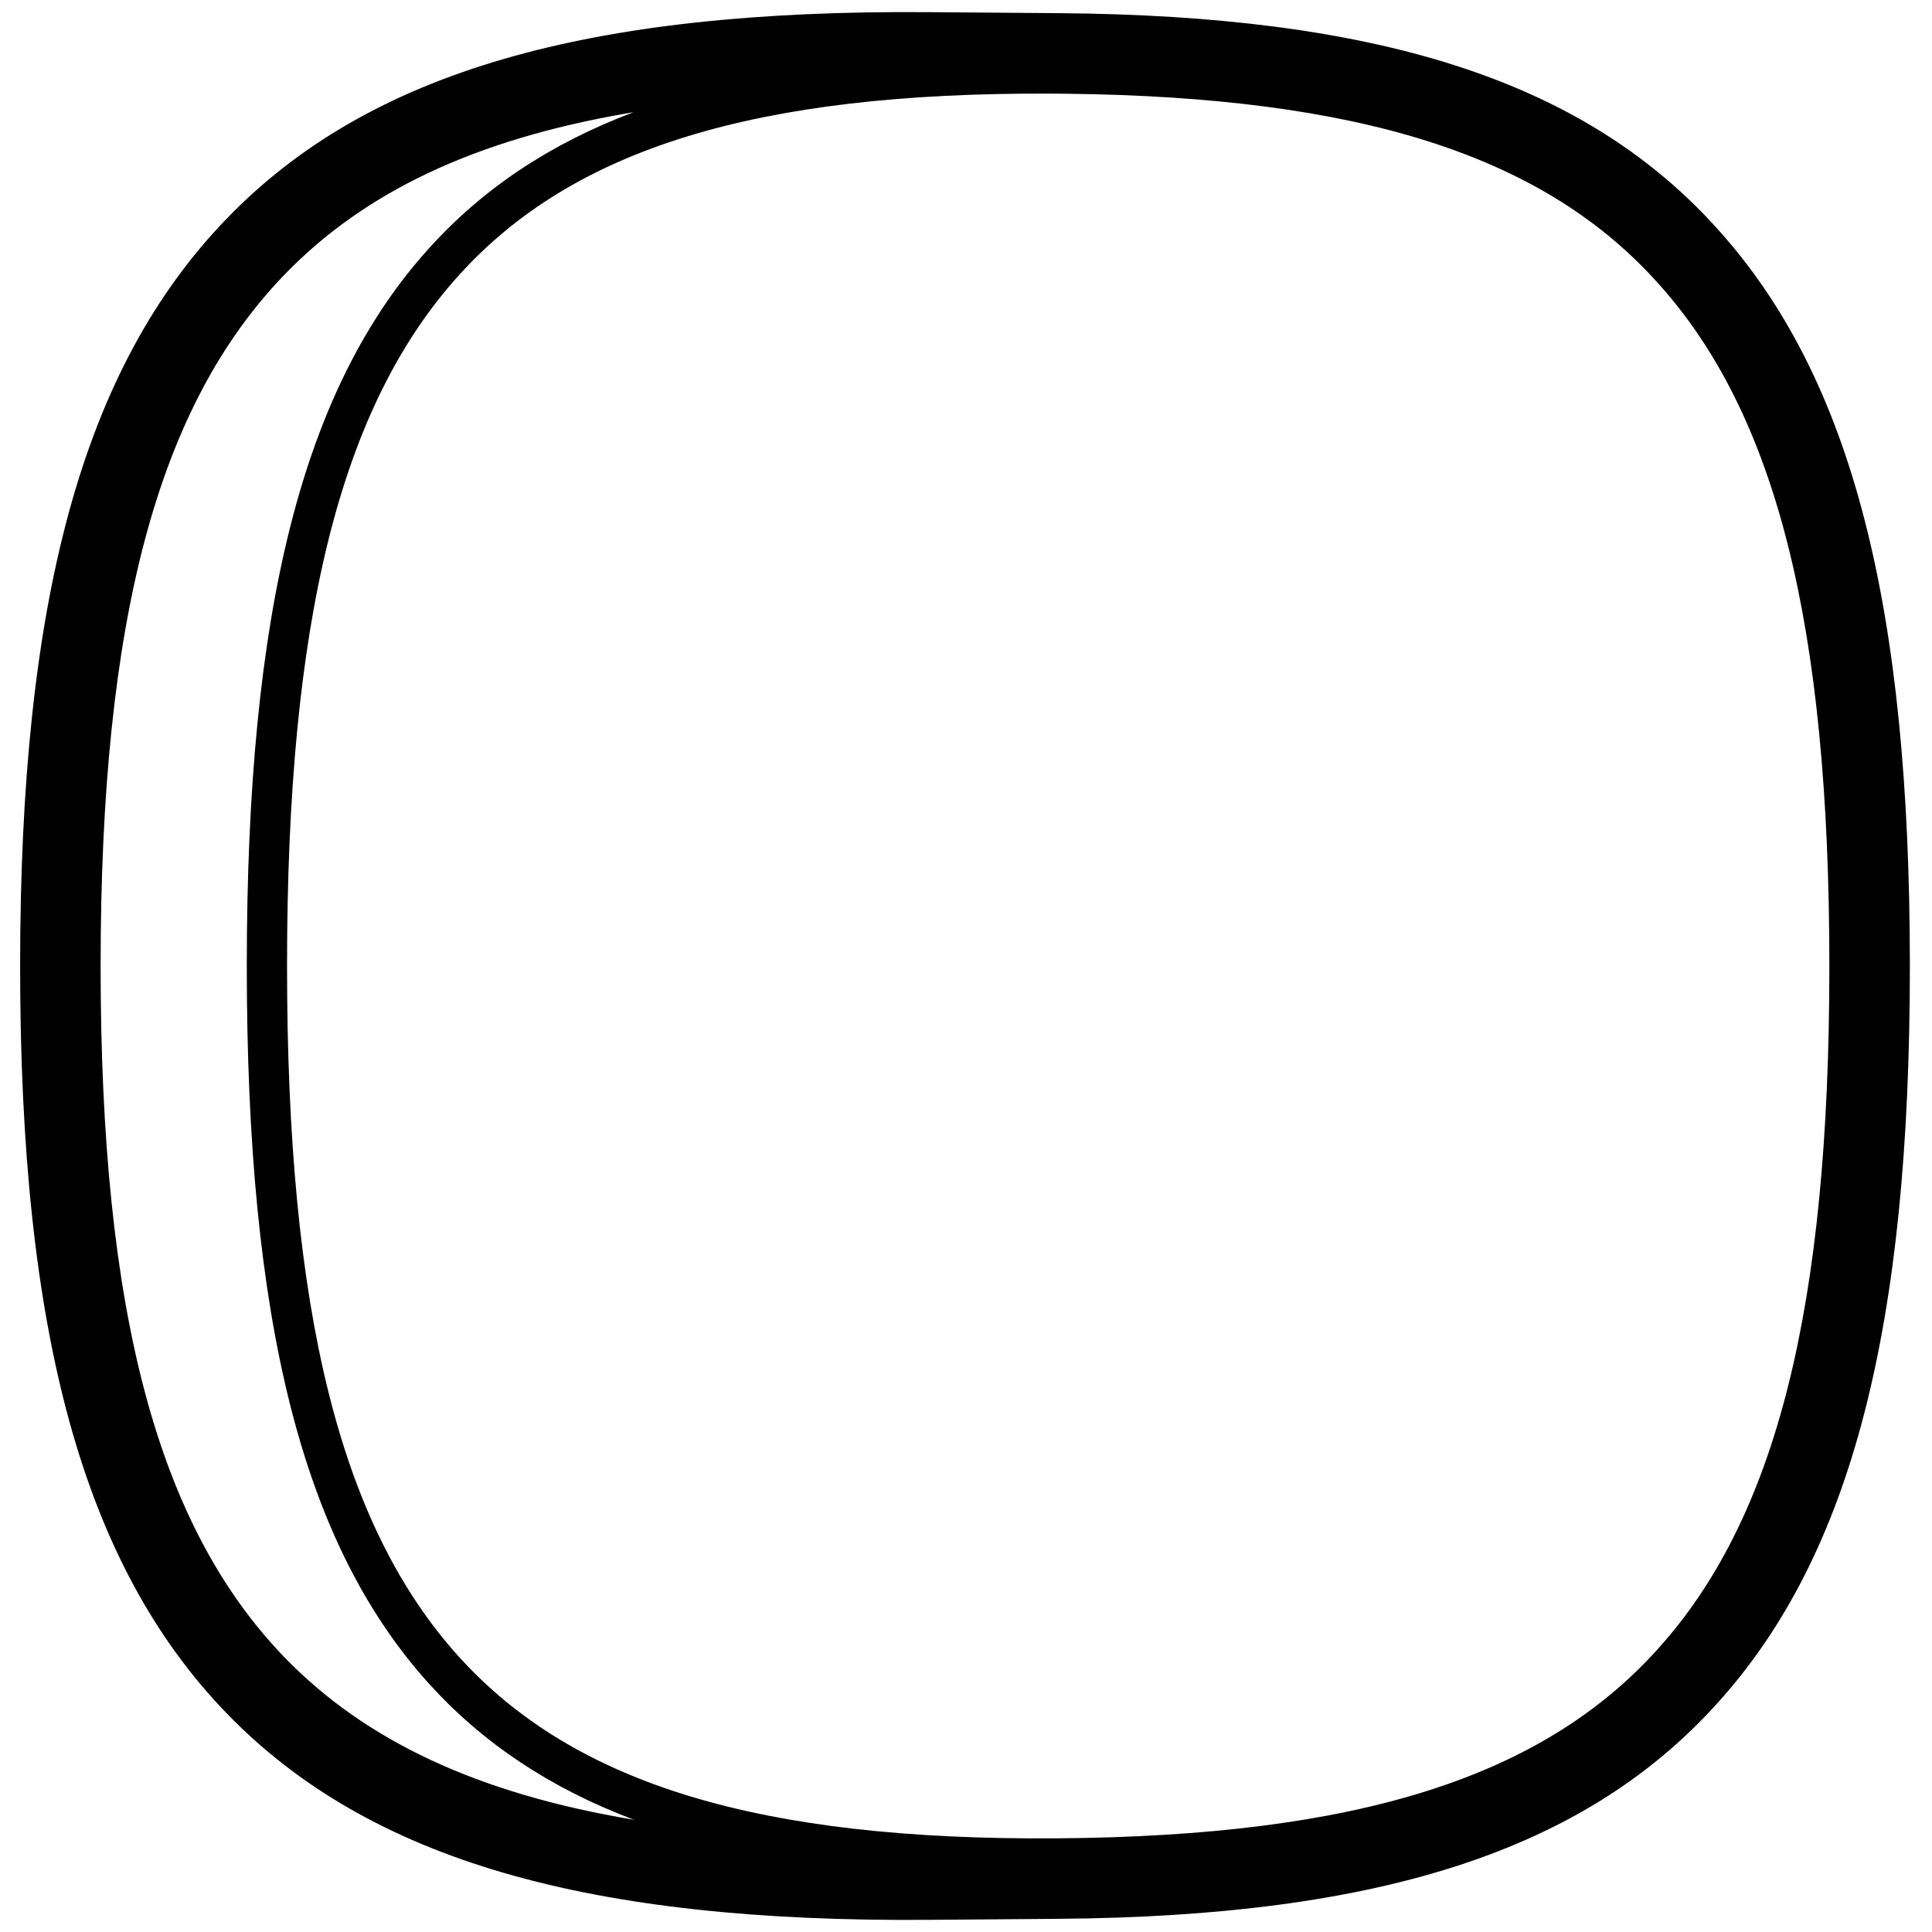 <svg height="960" viewBox="0 0 960 960" width="960" xmlns="http://www.w3.org/2000/svg"><path d="m461.609 6.041 63.976.5.658.005c157.079 1.228 258.847 32.843 325.128 104.974l.141.154 1.791 1.97c67.125 74.156 95.697 187.753 95.697 366.355 0 178.602-28.572 292.198-95.633 366.284-66.407 73.715-168.57 105.929-327.308 107.17-.246.002-.246.002-.476.004l-64.172.502c-168.942 1.321-277.725-29.422-348.598-102.426-72.059-74.436-102.814-189.855-102.814-371.534 0-181.678 30.754-297.098 102.807-371.527 70.756-73.124 179.39-103.756 348.802-102.431zm-233.631 130.778c-58.987 65.283-85.347 171.118-85.347 343.181s26.36 277.897 85.347 343.181c57.457 63.42 149.318 91.381 297.456 90.278l.311-.004c148.582-1.162 240.386-30.098 297.902-93.944 58.99-65.17 85.352-169.812 85.352-339.511 0-169.7-26.361-274.341-85.352-339.511l-1.73-1.903c-56.858-61.876-147.198-90.305-291.487-91.996-.403-.005-.806-.01-1.209-.014l1.209.014c-1.494-.018-2.994-.032-4.5-.044l-.397-.003-3.926-.022c-145.97-.577-236.692 27.246-293.63 90.299zm86.816-81.061-3.131.532c-75.996 13.141-130.627 39.191-170.111 79.997-63.276 65.364-91.553 171.364-91.553 343.712 0 172.348 28.277 278.348 91.553 343.712 40.071 41.276 95.741 67.531 173.457 80.524-41.652-15.714-75.048-38.04-101.871-67.647-63.067-69.799-90.508-180.097-90.508-356.589 0-176.492 27.44-286.79 90.504-356.585 26.757-29.631 60.068-51.952 101.66-67.657z"/></svg>
